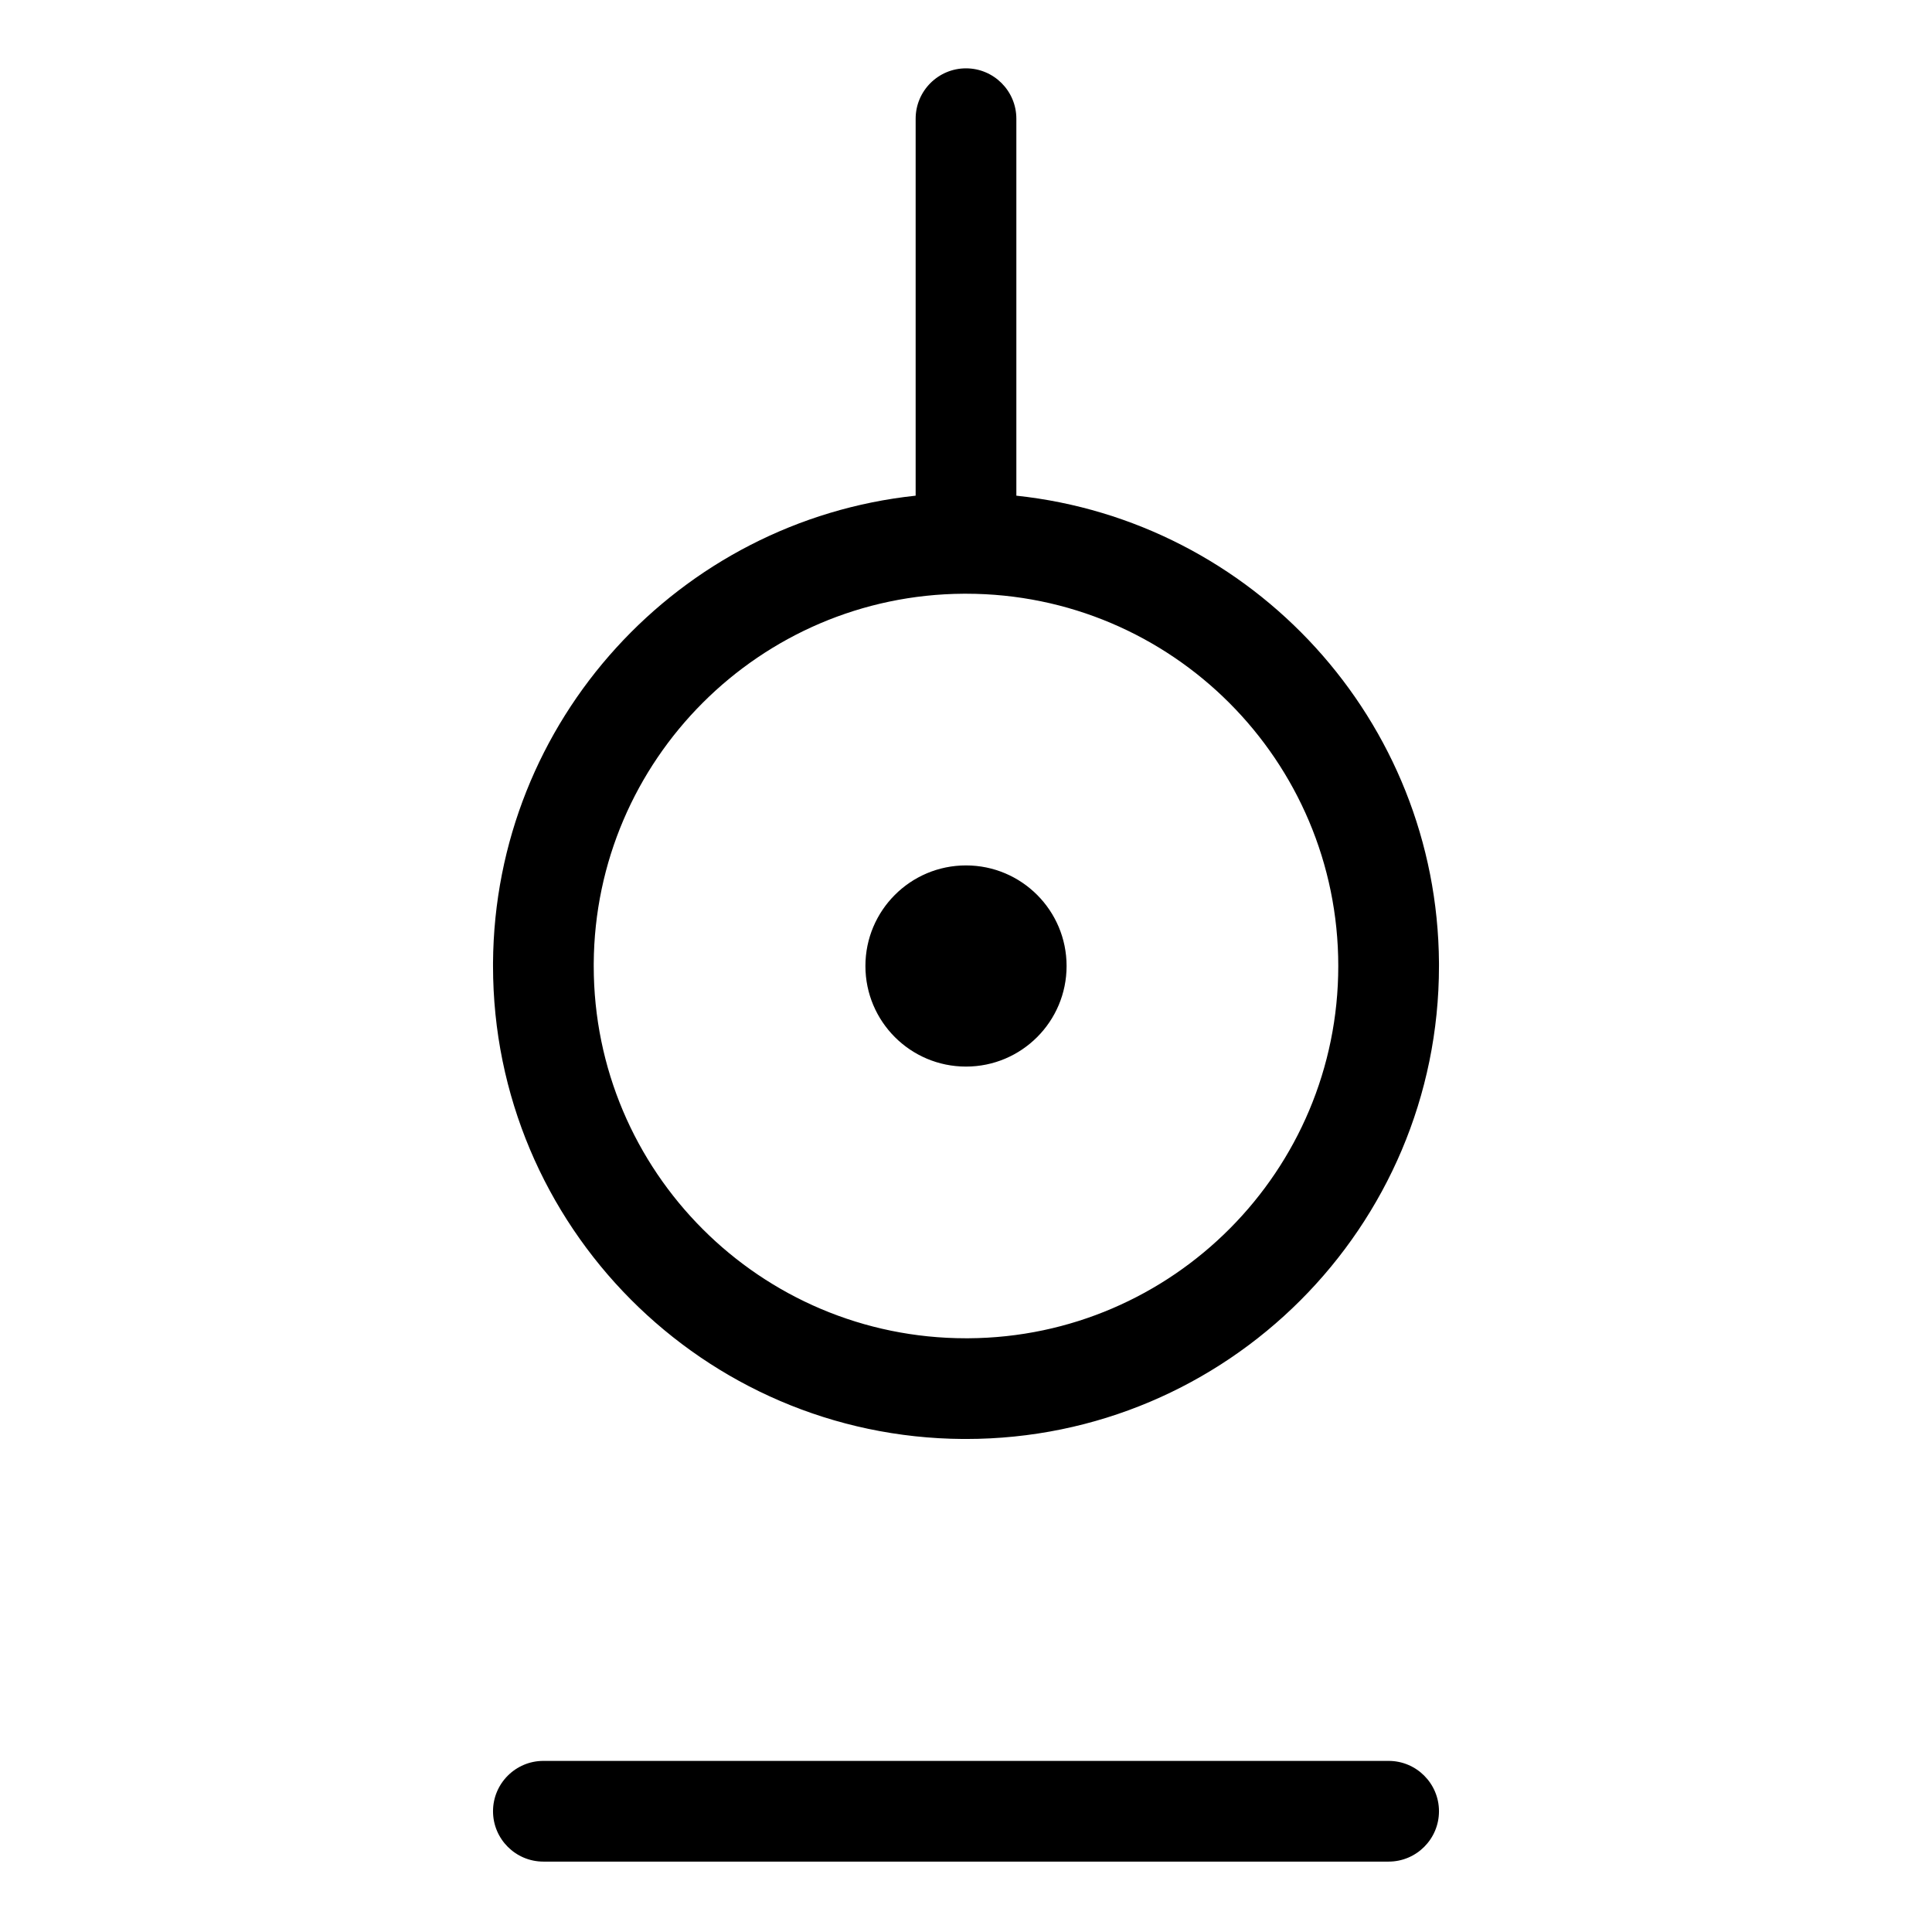 <?xml version="1.0" encoding="UTF-8" standalone="no"?>
<!DOCTYPE svg PUBLIC "-//W3C//DTD SVG 1.1//EN" "http://www.w3.org/Graphics/SVG/1.1/DTD/svg11.dtd">
<svg width="100%" height="100%" viewBox="0 0 16 16" version="1.1" xmlns="http://www.w3.org/2000/svg" xmlns:xlink="http://www.w3.org/1999/xlink" xml:space="preserve" xmlns:serif="http://www.serif.com/" style="fill-rule:evenodd;clip-rule:evenodd;stroke-linejoin:round;stroke-miterlimit:2;">
    <g transform="matrix(1,0,0,1,-35,-102)">
        <g id="close-central-alt" serif:id="close central alt" transform="matrix(1,0,0,1,35,102)">
            <rect x="0" y="0" width="16" height="16" style="fill:none;"/>
            <g id="vowel" transform="matrix(1,0,0,1,-35,-102)">
                <path d="M39.5,117.417L46.5,117.417C46.73,117.417 46.917,117.23 46.917,117C46.917,116.77 46.73,116.583 46.5,116.583L39.5,116.583C39.27,116.583 39.083,116.77 39.083,117C39.083,117.23 39.27,117.417 39.5,117.417ZM42.583,106.105C40.625,106.313 39.096,107.965 39.083,109.975L39.083,110C39.083,112.153 40.825,113.903 42.975,113.917L43,113.917C45.162,113.917 46.917,112.162 46.917,110L46.917,109.975C46.904,107.965 45.375,106.313 43.417,106.105L43.417,102.983C43.417,102.753 43.23,102.566 43,102.566C42.77,102.566 42.583,102.753 42.583,102.983L42.583,106.105ZM46.083,110C46.083,108.298 44.702,106.917 43,106.917L42.98,106.917C41.294,106.927 39.927,108.294 39.917,109.98L39.917,110C39.917,111.702 41.298,113.083 43,113.083L43.02,113.083C44.712,113.073 46.083,111.695 46.083,110ZM43,109.167C43.46,109.167 43.833,109.54 43.833,110C43.833,110.46 43.46,110.833 43,110.833C42.54,110.833 42.167,110.46 42.167,110C42.167,109.54 42.54,109.167 43,109.167Z"/>
            </g>
        </g>
    </g>
</svg>
